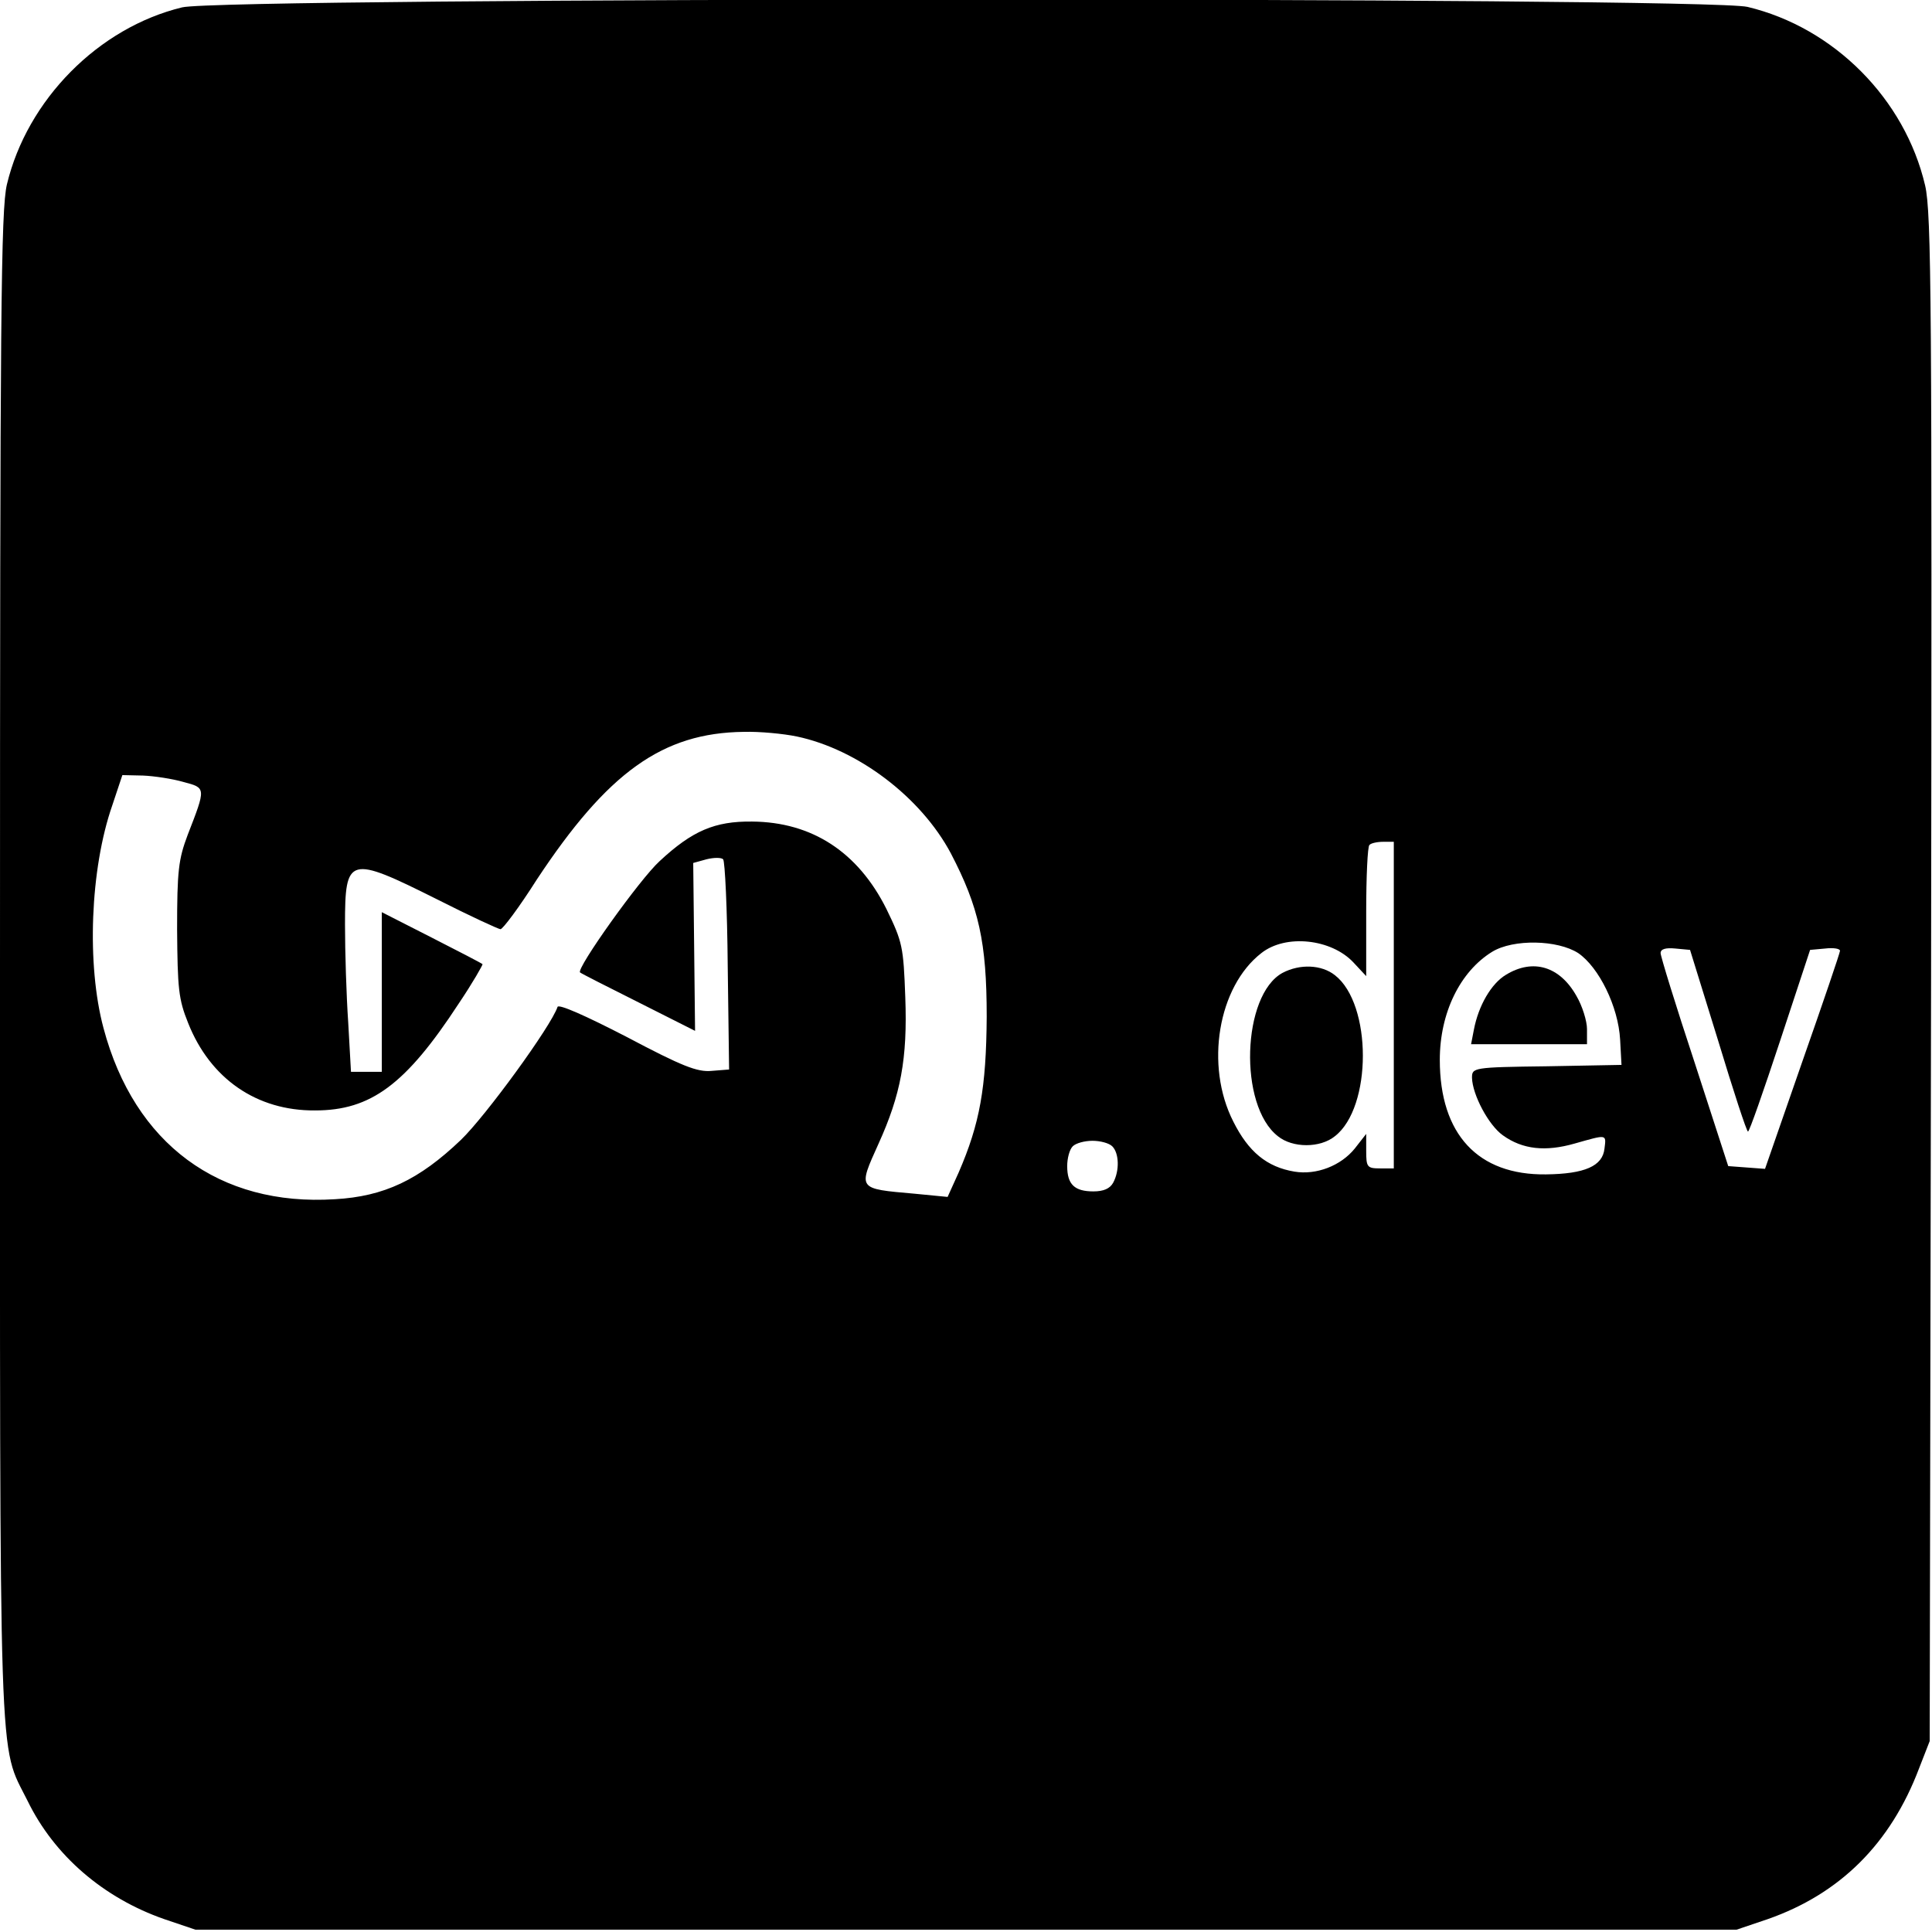 <?xml version="1.0" standalone="no"?>
<!DOCTYPE svg PUBLIC "-//W3C//DTD SVG 20010904//EN"
 "http://www.w3.org/TR/2001/REC-SVG-20010904/DTD/svg10.dtd">
<svg version="1.0" xmlns="http://www.w3.org/2000/svg"
 width="420pt" height="420pt" viewBox="0 0 420 420"
 preserveAspectRatio="xMidYMid meet">
<g transform="translate(0,420) scale(0.1,-0.1)"
fill="#000000" stroke="none">
<path d="M396 4184 c-182 -44 -337 -201 -381 -385 -13 -56 -15 -276 -15 -1699
0 -1796 -4 -1686 60 -1815 58 -119 165 -211 297 -257 l68 -23 1675 0 1675 0
68 23 c157 55 267 164 329 328 l23 59 3 1658 c2 1462 1 1665 -13 1724 -44 188
-198 343 -386 388 -93 22 -3312 21 -3403 -1z m1336 -1585 c133 -28 270 -132
335 -254 61 -117 78 -193 78 -355 -1 -155 -15 -233 -61 -339 l-24 -53 -72 7
c-125 11 -123 9 -78 109 48 106 63 184 58 318 -4 110 -6 120 -41 192 -62 124
-162 189 -292 190 -81 1 -130 -20 -201 -86 -43 -39 -182 -234 -173 -242 2 -2
59 -31 127 -65 l123 -62 -2 183 -2 182 29 8 c16 4 32 4 36 0 4 -4 9 -109 10
-232 l3 -225 -38 -3 c-31 -3 -64 10 -185 74 -91 47 -148 72 -150 65 -14 -42
-156 -237 -210 -289 -91 -87 -167 -123 -274 -129 -251 -16 -436 120 -503 372
-37 138 -29 346 19 484 l22 66 45 -1 c24 -1 64 -7 88 -14 49 -13 49 -12 9
-115 -20 -53 -23 -78 -23 -205 1 -129 3 -152 24 -204 48 -121 149 -191 276
-190 121 0 197 56 312 232 31 46 53 85 52 86 -2 2 -52 28 -111 58 l-108 55 0
-174 0 -173 -33 0 -34 0 -6 107 c-4 58 -7 154 -7 213 0 149 8 151 200 55 71
-36 134 -65 138 -65 5 0 41 48 79 108 154 233 273 319 450 321 34 1 86 -4 115
-10z m1298 -584 l0 -355 -30 0 c-28 0 -30 3 -30 38 l0 37 -25 -32 c-30 -37
-83 -58 -131 -50 -60 10 -100 43 -133 109 -62 122 -33 293 61 366 53 42 152
31 200 -20 l28 -30 0 139 c0 77 3 143 7 146 3 4 17 7 30 7 l23 0 0 -355z m401
113 c45 -31 87 -116 91 -188 l3 -55 -162 -3 c-161 -2 -163 -3 -163 -25 1 -37
36 -103 67 -125 43 -31 93 -36 156 -18 71 20 69 21 65 -11 -4 -38 -43 -55
-127 -56 -148 -2 -231 87 -231 249 0 102 44 192 114 235 46 28 142 26 187 -3z
m304 -190 c33 -109 62 -198 65 -198 3 0 34 89 70 198 l65 197 33 3 c17 2 32 0
32 -5 0 -4 -37 -113 -82 -241 l-81 -233 -40 3 -40 3 -73 225 c-41 124 -74 231
-74 238 0 9 11 12 32 10 l32 -3 61 -197z m-1317 -230 c15 -15 16 -53 2 -79 -7
-13 -21 -19 -43 -19 -41 0 -57 15 -57 55 0 17 5 36 12 43 7 7 26 12 43 12 17
0 36 -5 43 -12z"/>
<path d="M2788 2085 c-88 -48 -96 -288 -10 -355 32 -26 92 -26 124 0 81 63 81
287 0 350 -29 23 -76 25 -114 5z"/>
<path d="M3274 2081 c-32 -19 -60 -67 -70 -120 l-6 -31 126 0 126 0 0 33 c0
17 -10 50 -23 72 -36 64 -94 82 -153 46z"/>
</g>
</svg>
